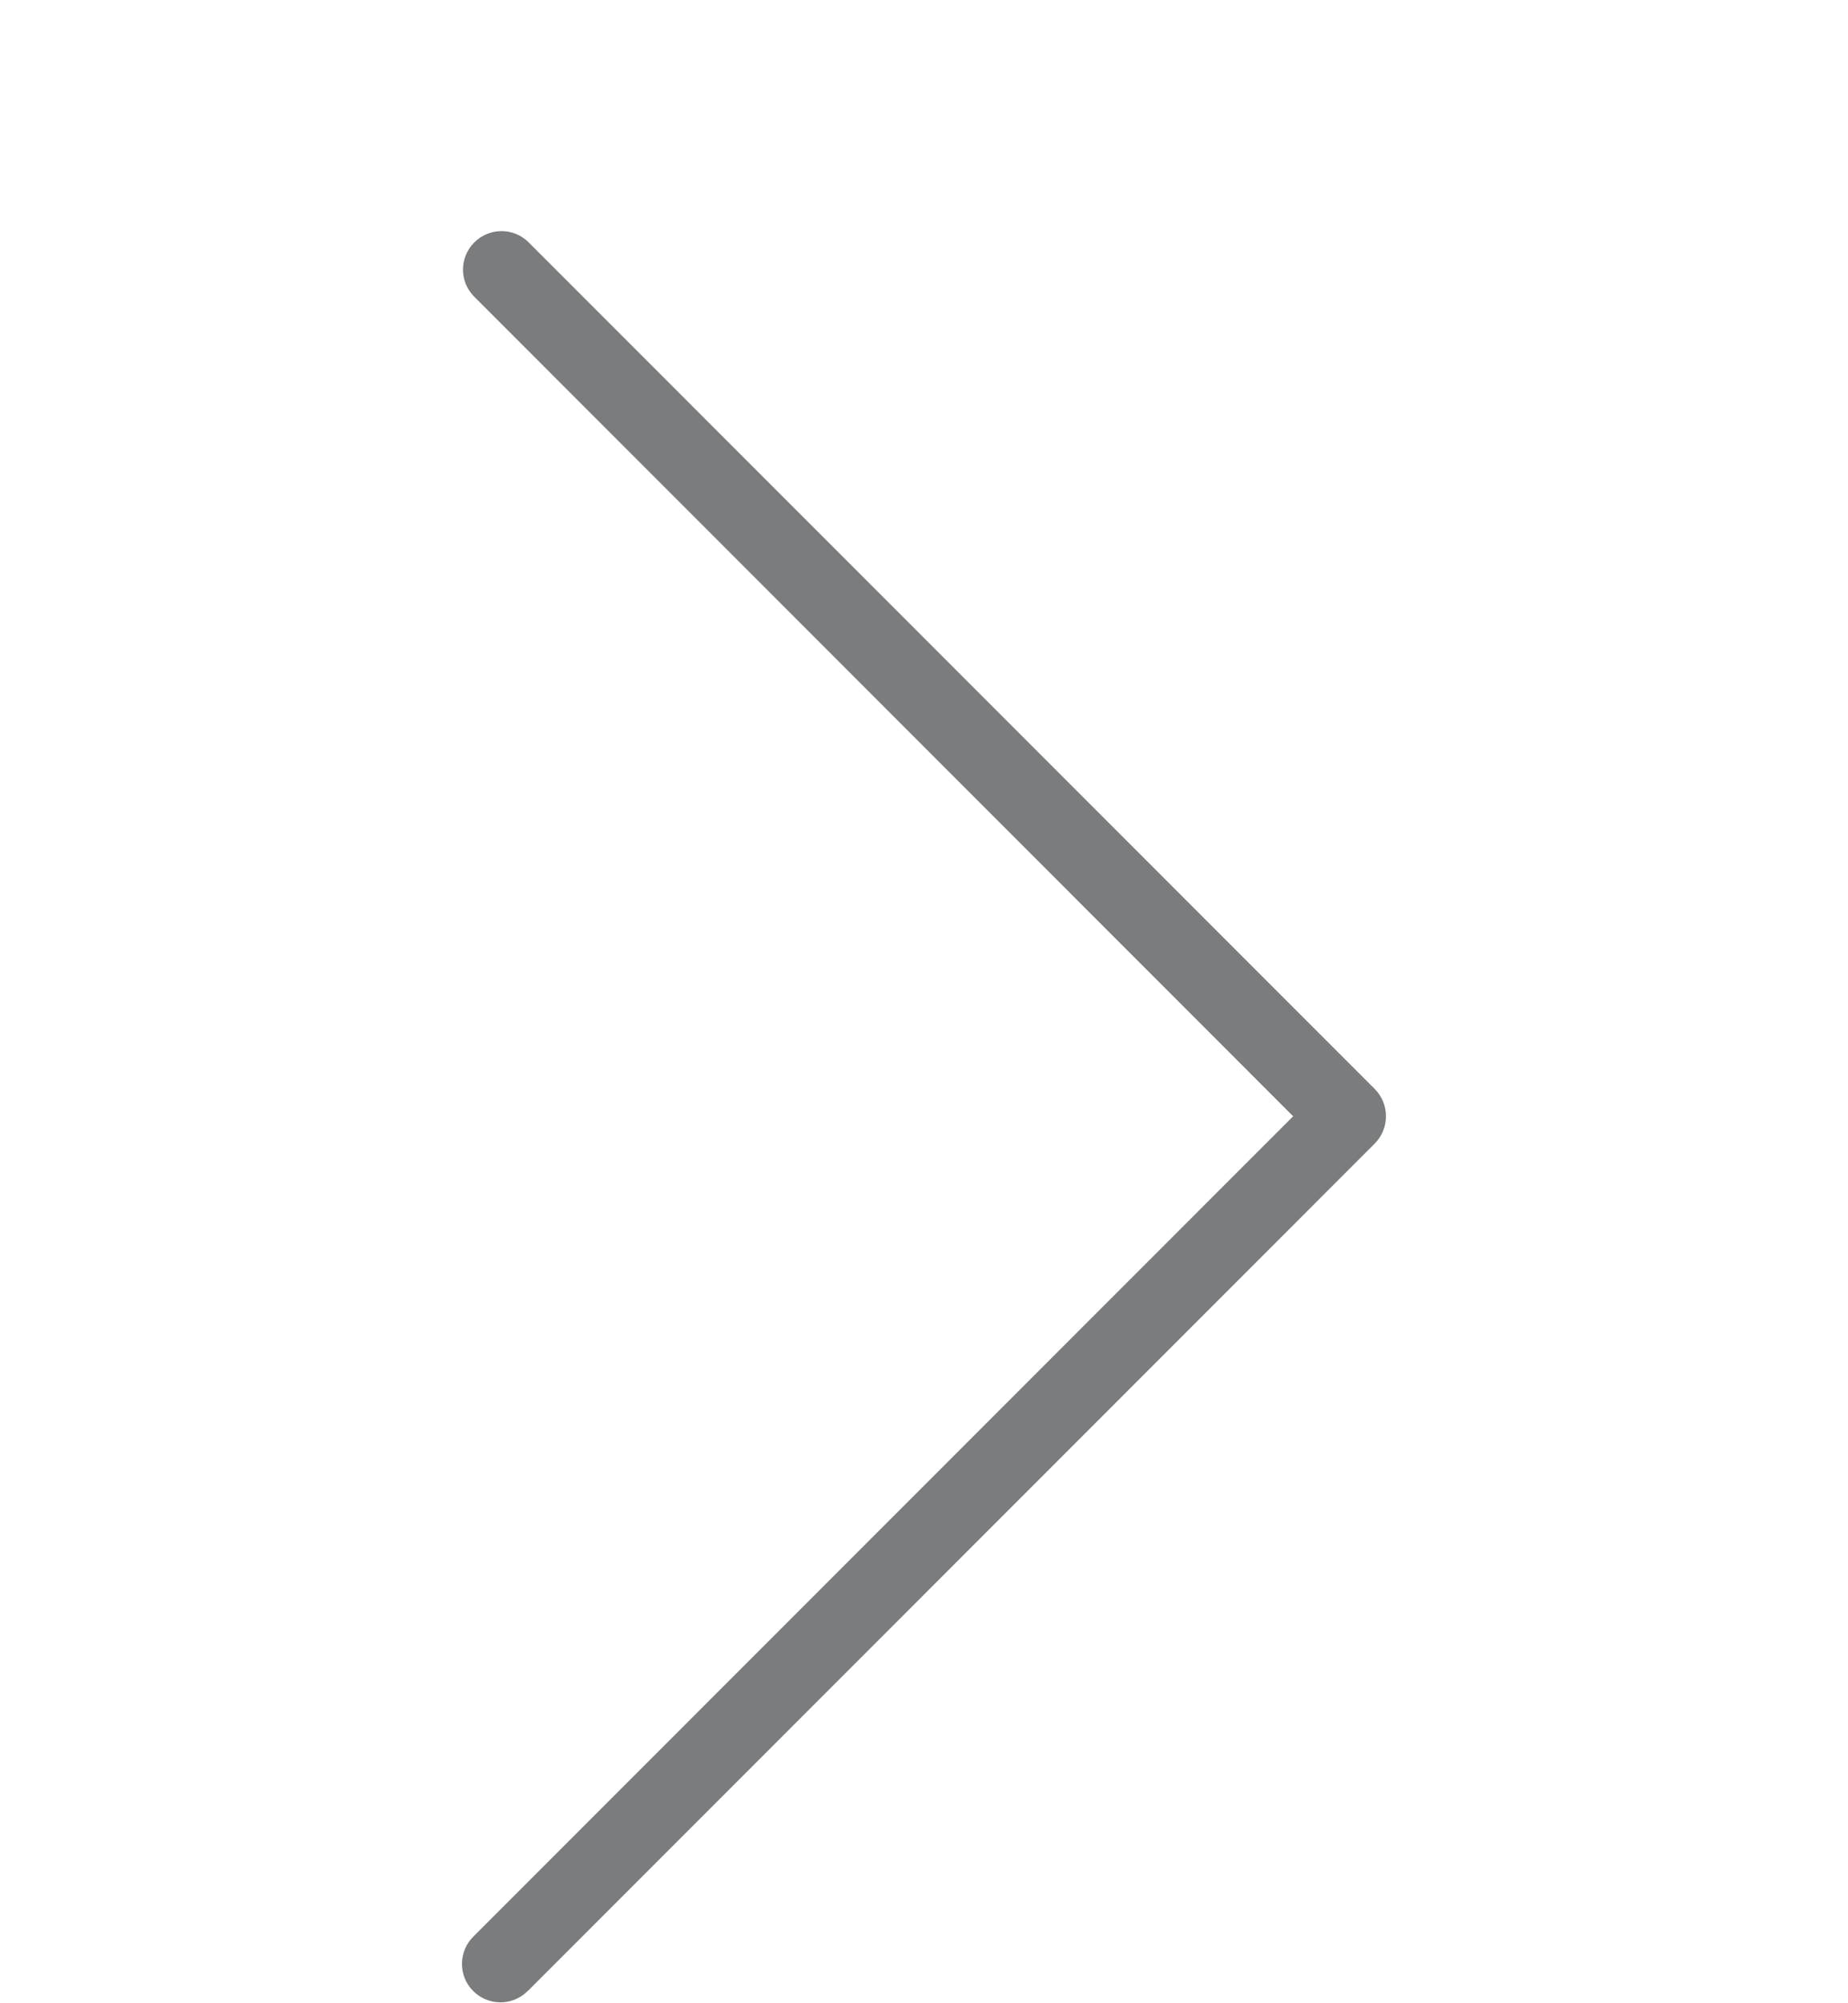 <svg width="12" height="13" viewBox="0 0 12 13" fill="none" xmlns="http://www.w3.org/2000/svg">
<rect y="0.5" width="12" height="12" fill="#D8D8D8" fill-opacity="0.01"/>
<path d="M3.43 1.57C3.331 1.474 3.173 1.477 3.077 1.576C2.983 1.673 2.983 1.827 3.077 1.923L8.397 7.244L3.076 12.565C2.977 12.661 2.974 12.819 3.07 12.918C3.166 13.017 3.324 13.02 3.423 12.924C3.426 12.922 3.428 12.92 3.43 12.918L8.927 7.421C9.024 7.323 9.024 7.165 8.927 7.067L3.43 1.57Z" fill="#7A7C7D"/>
</svg>
